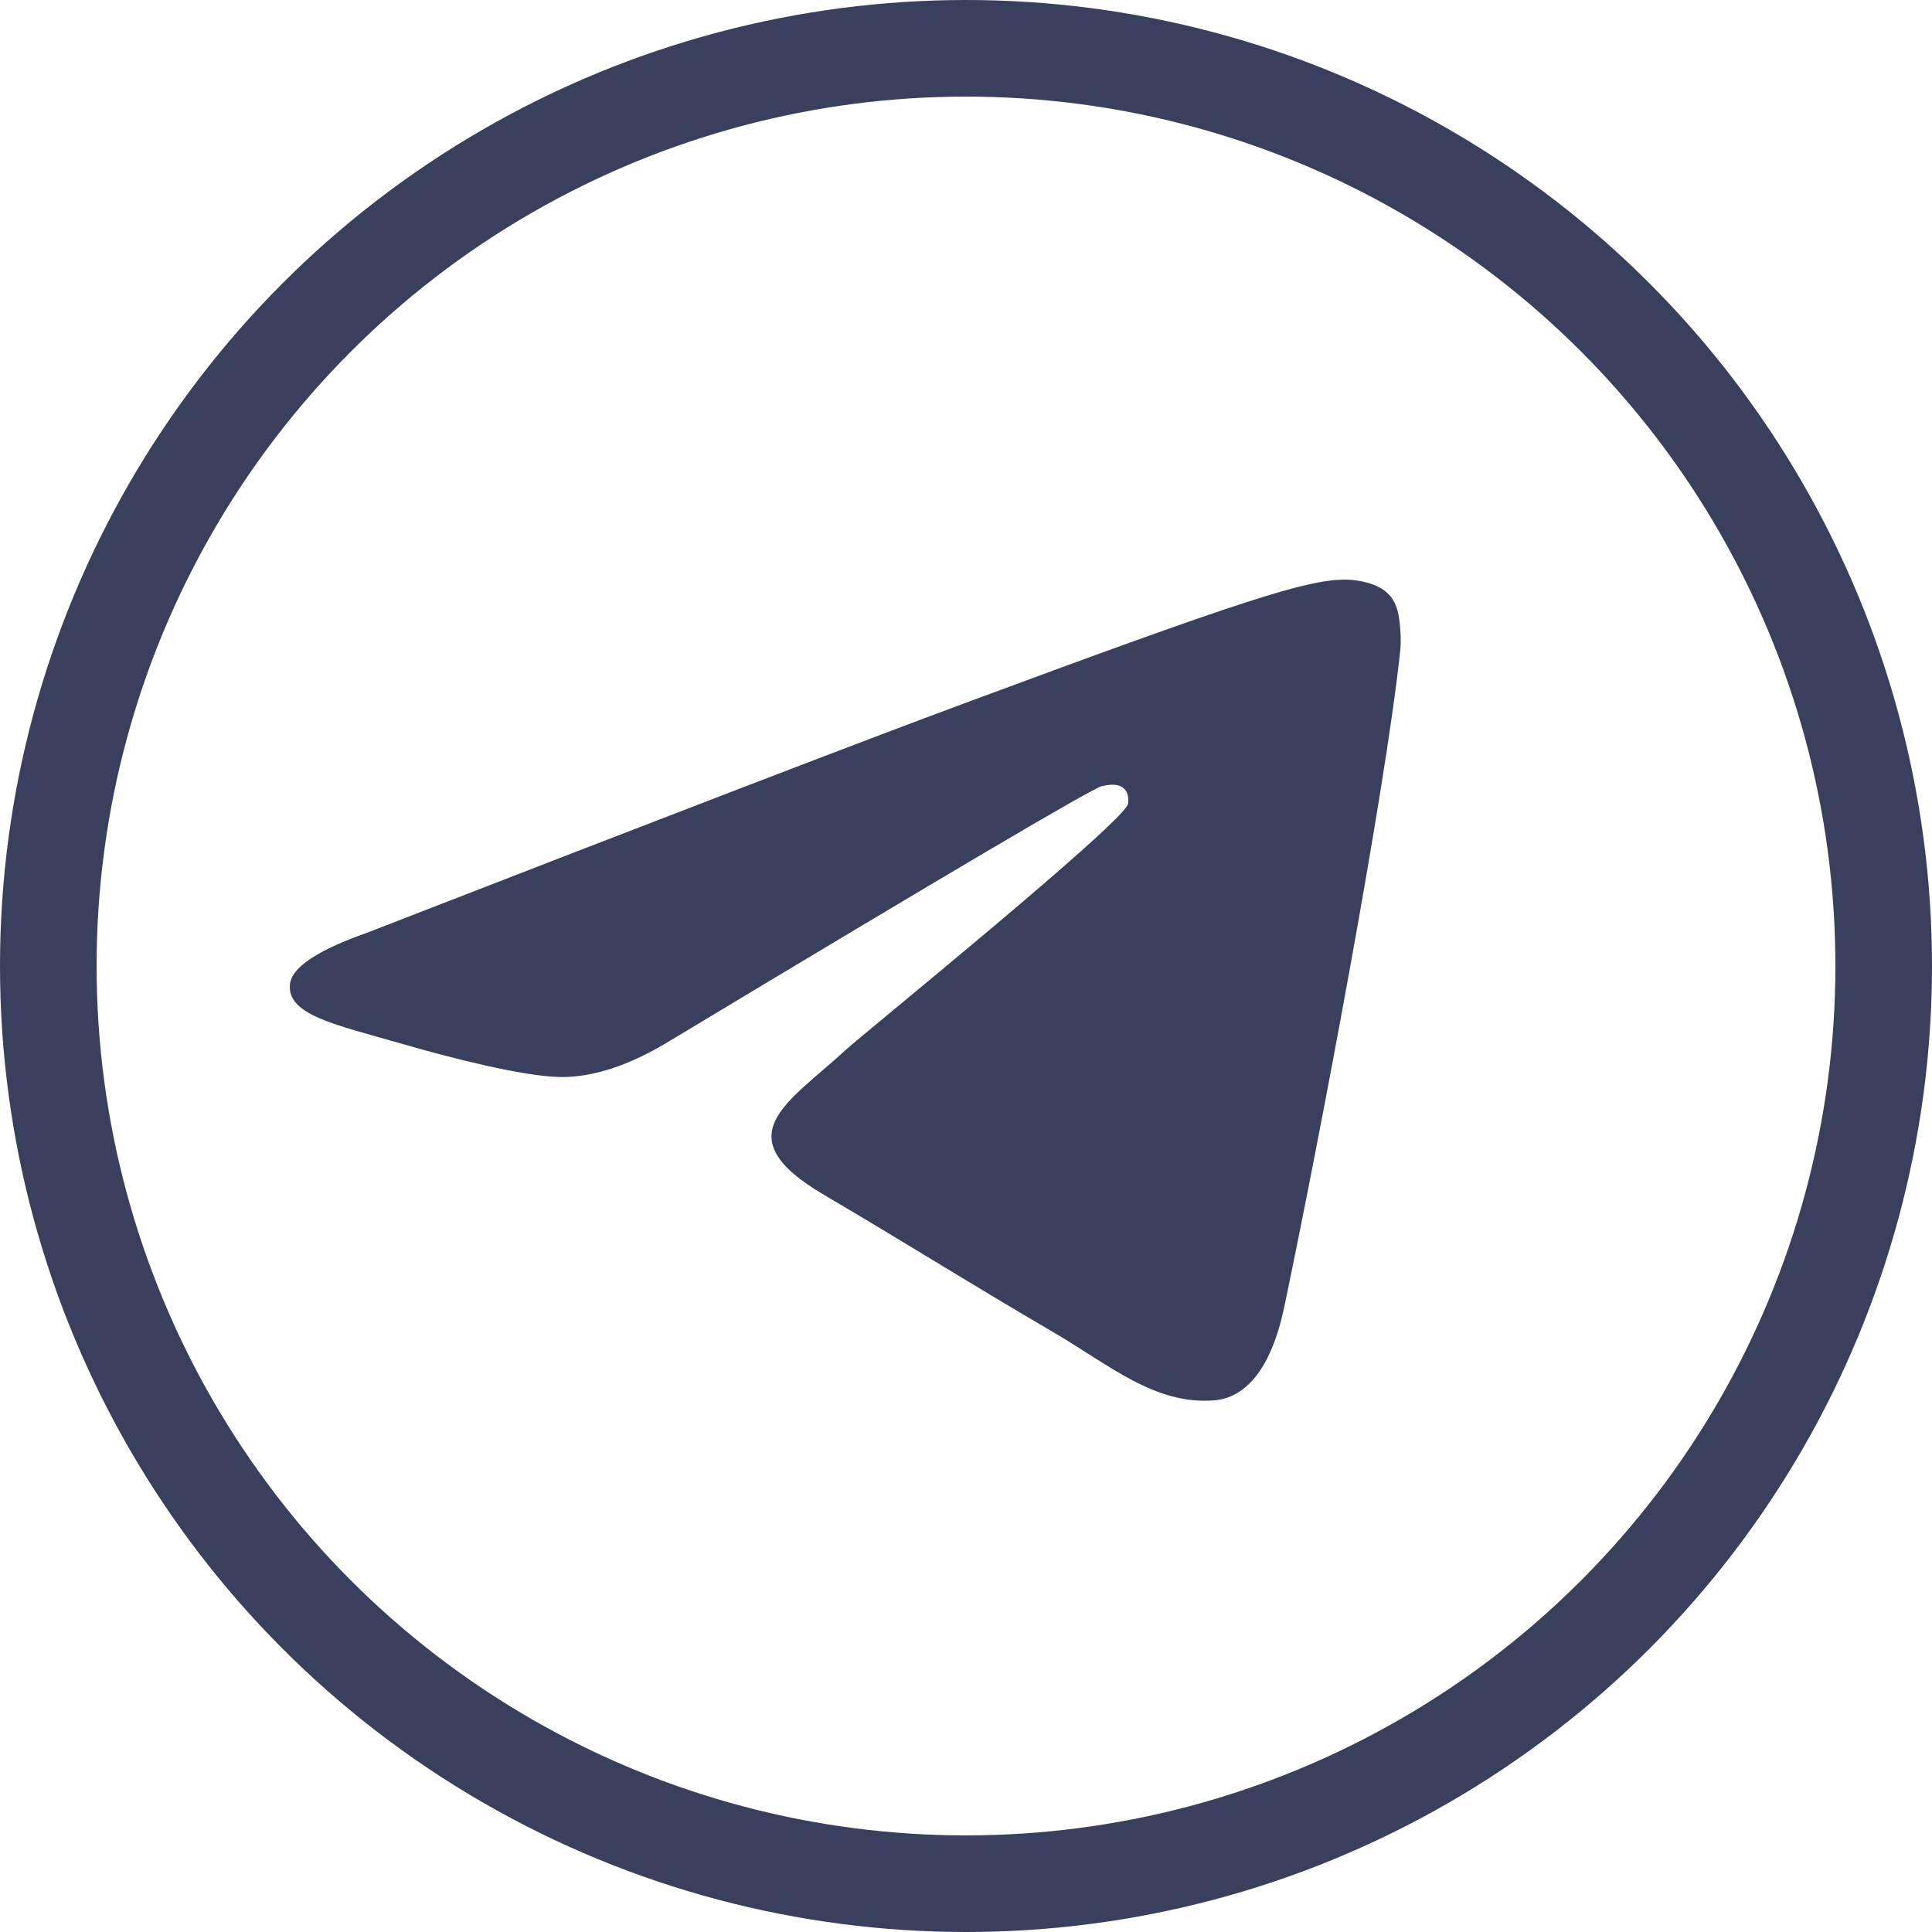 <svg width="40" height="40" viewBox="0 0 40 40" fill="none" xmlns="http://www.w3.org/2000/svg">
<path fill-rule="evenodd" clip-rule="evenodd" d="M7.58 19.319C13.755 16.919 17.872 15.338 19.932 14.574C25.813 12.392 27.035 12.013 27.832 12C28.007 11.998 28.398 12.036 28.653 12.22C28.867 12.374 28.926 12.584 28.954 12.731C28.983 12.878 29.018 13.213 28.99 13.475C28.671 16.461 27.292 23.71 26.59 27.055C26.293 28.471 25.709 28.945 25.143 28.992C23.913 29.093 22.979 28.267 21.788 27.57C19.924 26.48 18.87 25.802 17.061 24.739C14.97 23.51 16.326 22.834 17.518 21.73C17.829 21.442 23.249 17.046 23.353 16.647C23.366 16.597 23.379 16.411 23.255 16.313C23.13 16.214 22.948 16.248 22.816 16.275C22.629 16.313 19.652 18.068 13.883 21.541C13.038 22.059 12.272 22.311 11.586 22.298C10.83 22.283 9.376 21.917 8.294 21.603C6.968 21.219 5.914 21.015 6.006 20.362C6.053 20.022 6.578 19.674 7.58 19.319Z" fill="url(#paint0_linear_171_105)"/>
<circle cx="20" cy="20" r="19" stroke="#38405D" stroke-width="2"/>
<defs>
<linearGradient id="paint0_linear_171_105" x1="17.5" y1="12" x2="17.5" y2="29" gradientUnits="userSpaceOnUse">
<stop stop-color="#38405D"/>
<stop offset="1" stop-color="#38405D"/>
</linearGradient>
</defs>
</svg>
